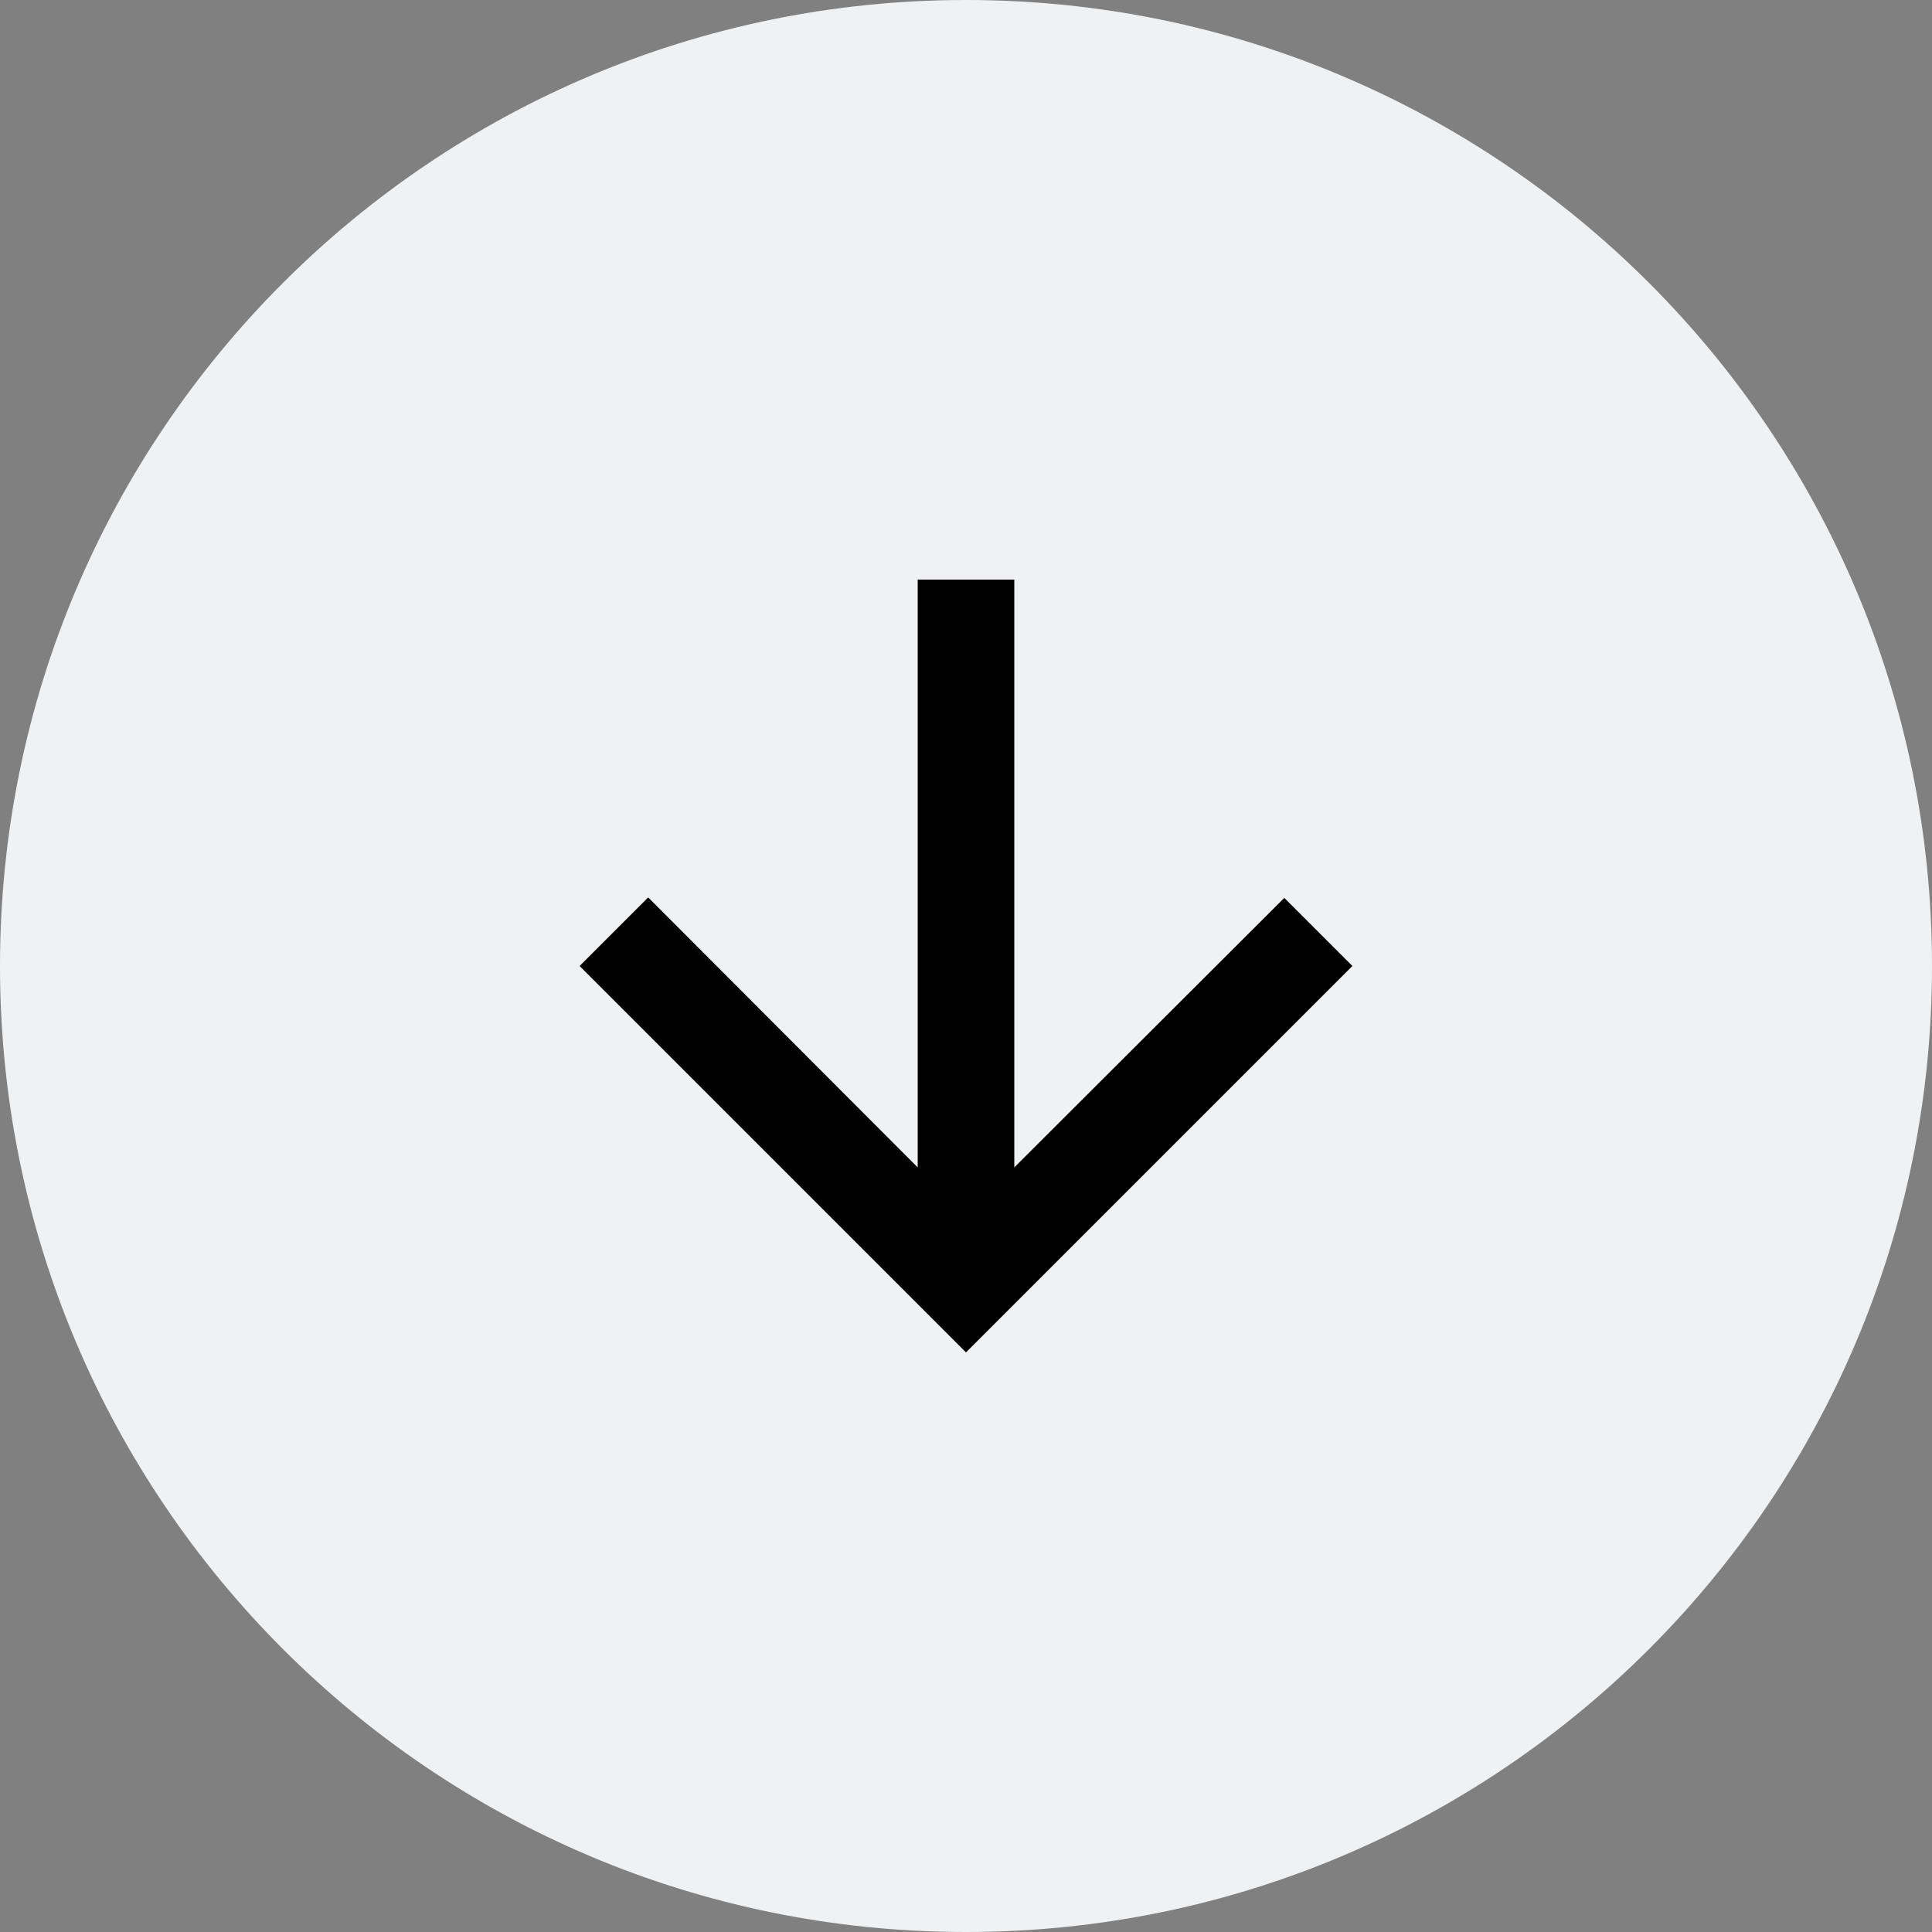 <svg width="40" height="40" viewBox="0 0 40 40" fill="none" xmlns="http://www.w3.org/2000/svg">
<rect x="0" y="0" width="40" height="40" fill="#808080" stroke="none"/>
<path d="M0 20C0 8.954 8.954 0 20 0C31.046 0 40 8.954 40 20C40 31.046 31.046 40 20 40C8.954 40 0 31.046 0 20Z" fill="#F0F1F3"/>
<path d="M28 20L26.59 18.59L21 24.17V12H19V24.17L13.42 18.58L12 20L20 28L28 20Z" fill="black"/>
</svg>
